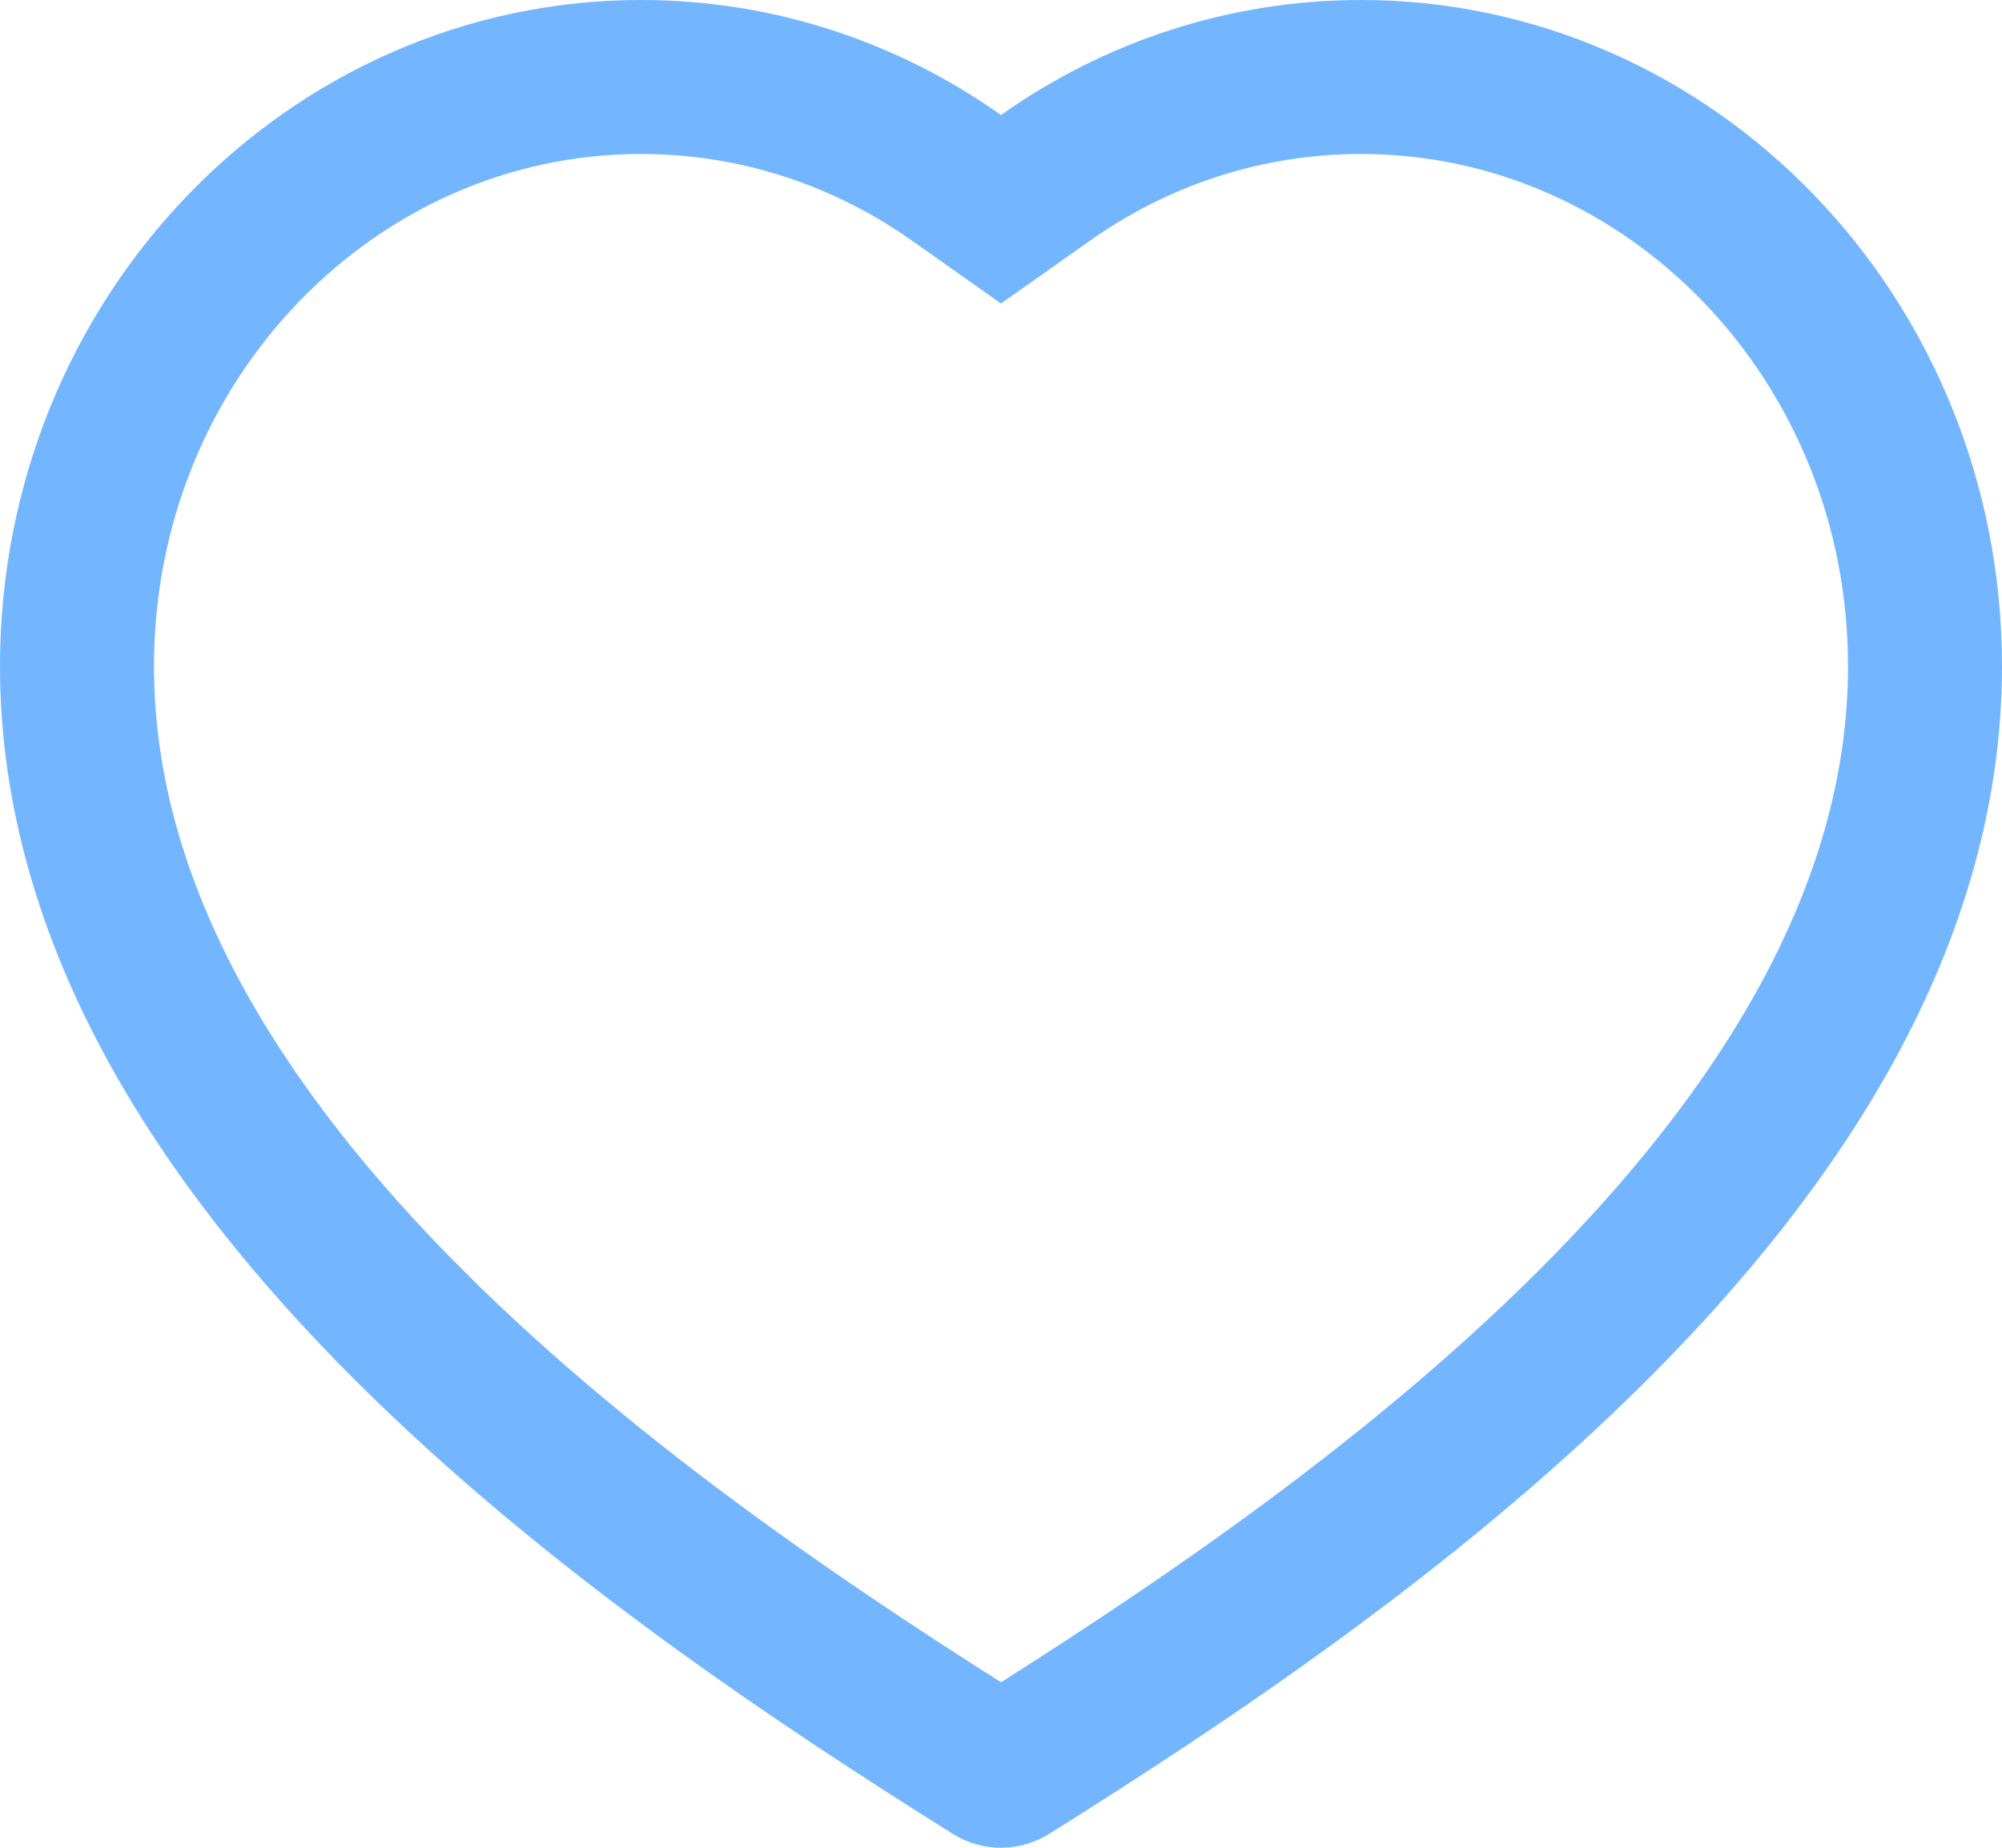 <svg width="13" height="12" viewBox="0 0 13 12" fill="none" xmlns="http://www.w3.org/2000/svg">
<path id="Vector" d="M6.211 1.155L6.5 1.359L6.789 1.155C7.374 0.741 8.08 0.5 8.838 0.5C10.842 0.5 12.5 2.195 12.5 4.327C12.5 5.957 11.547 7.404 10.346 8.604C9.14 9.809 7.658 10.79 6.548 11.486C6.518 11.505 6.482 11.505 6.452 11.486C5.342 10.79 3.86 9.809 2.654 8.604L2.328 8.931L2.654 8.604C1.453 7.404 0.5 5.957 0.5 4.327C0.5 2.195 2.158 0.5 4.162 0.5C4.92 0.5 5.626 0.741 6.211 1.155Z" stroke="#73B6FF"/>
</svg>
